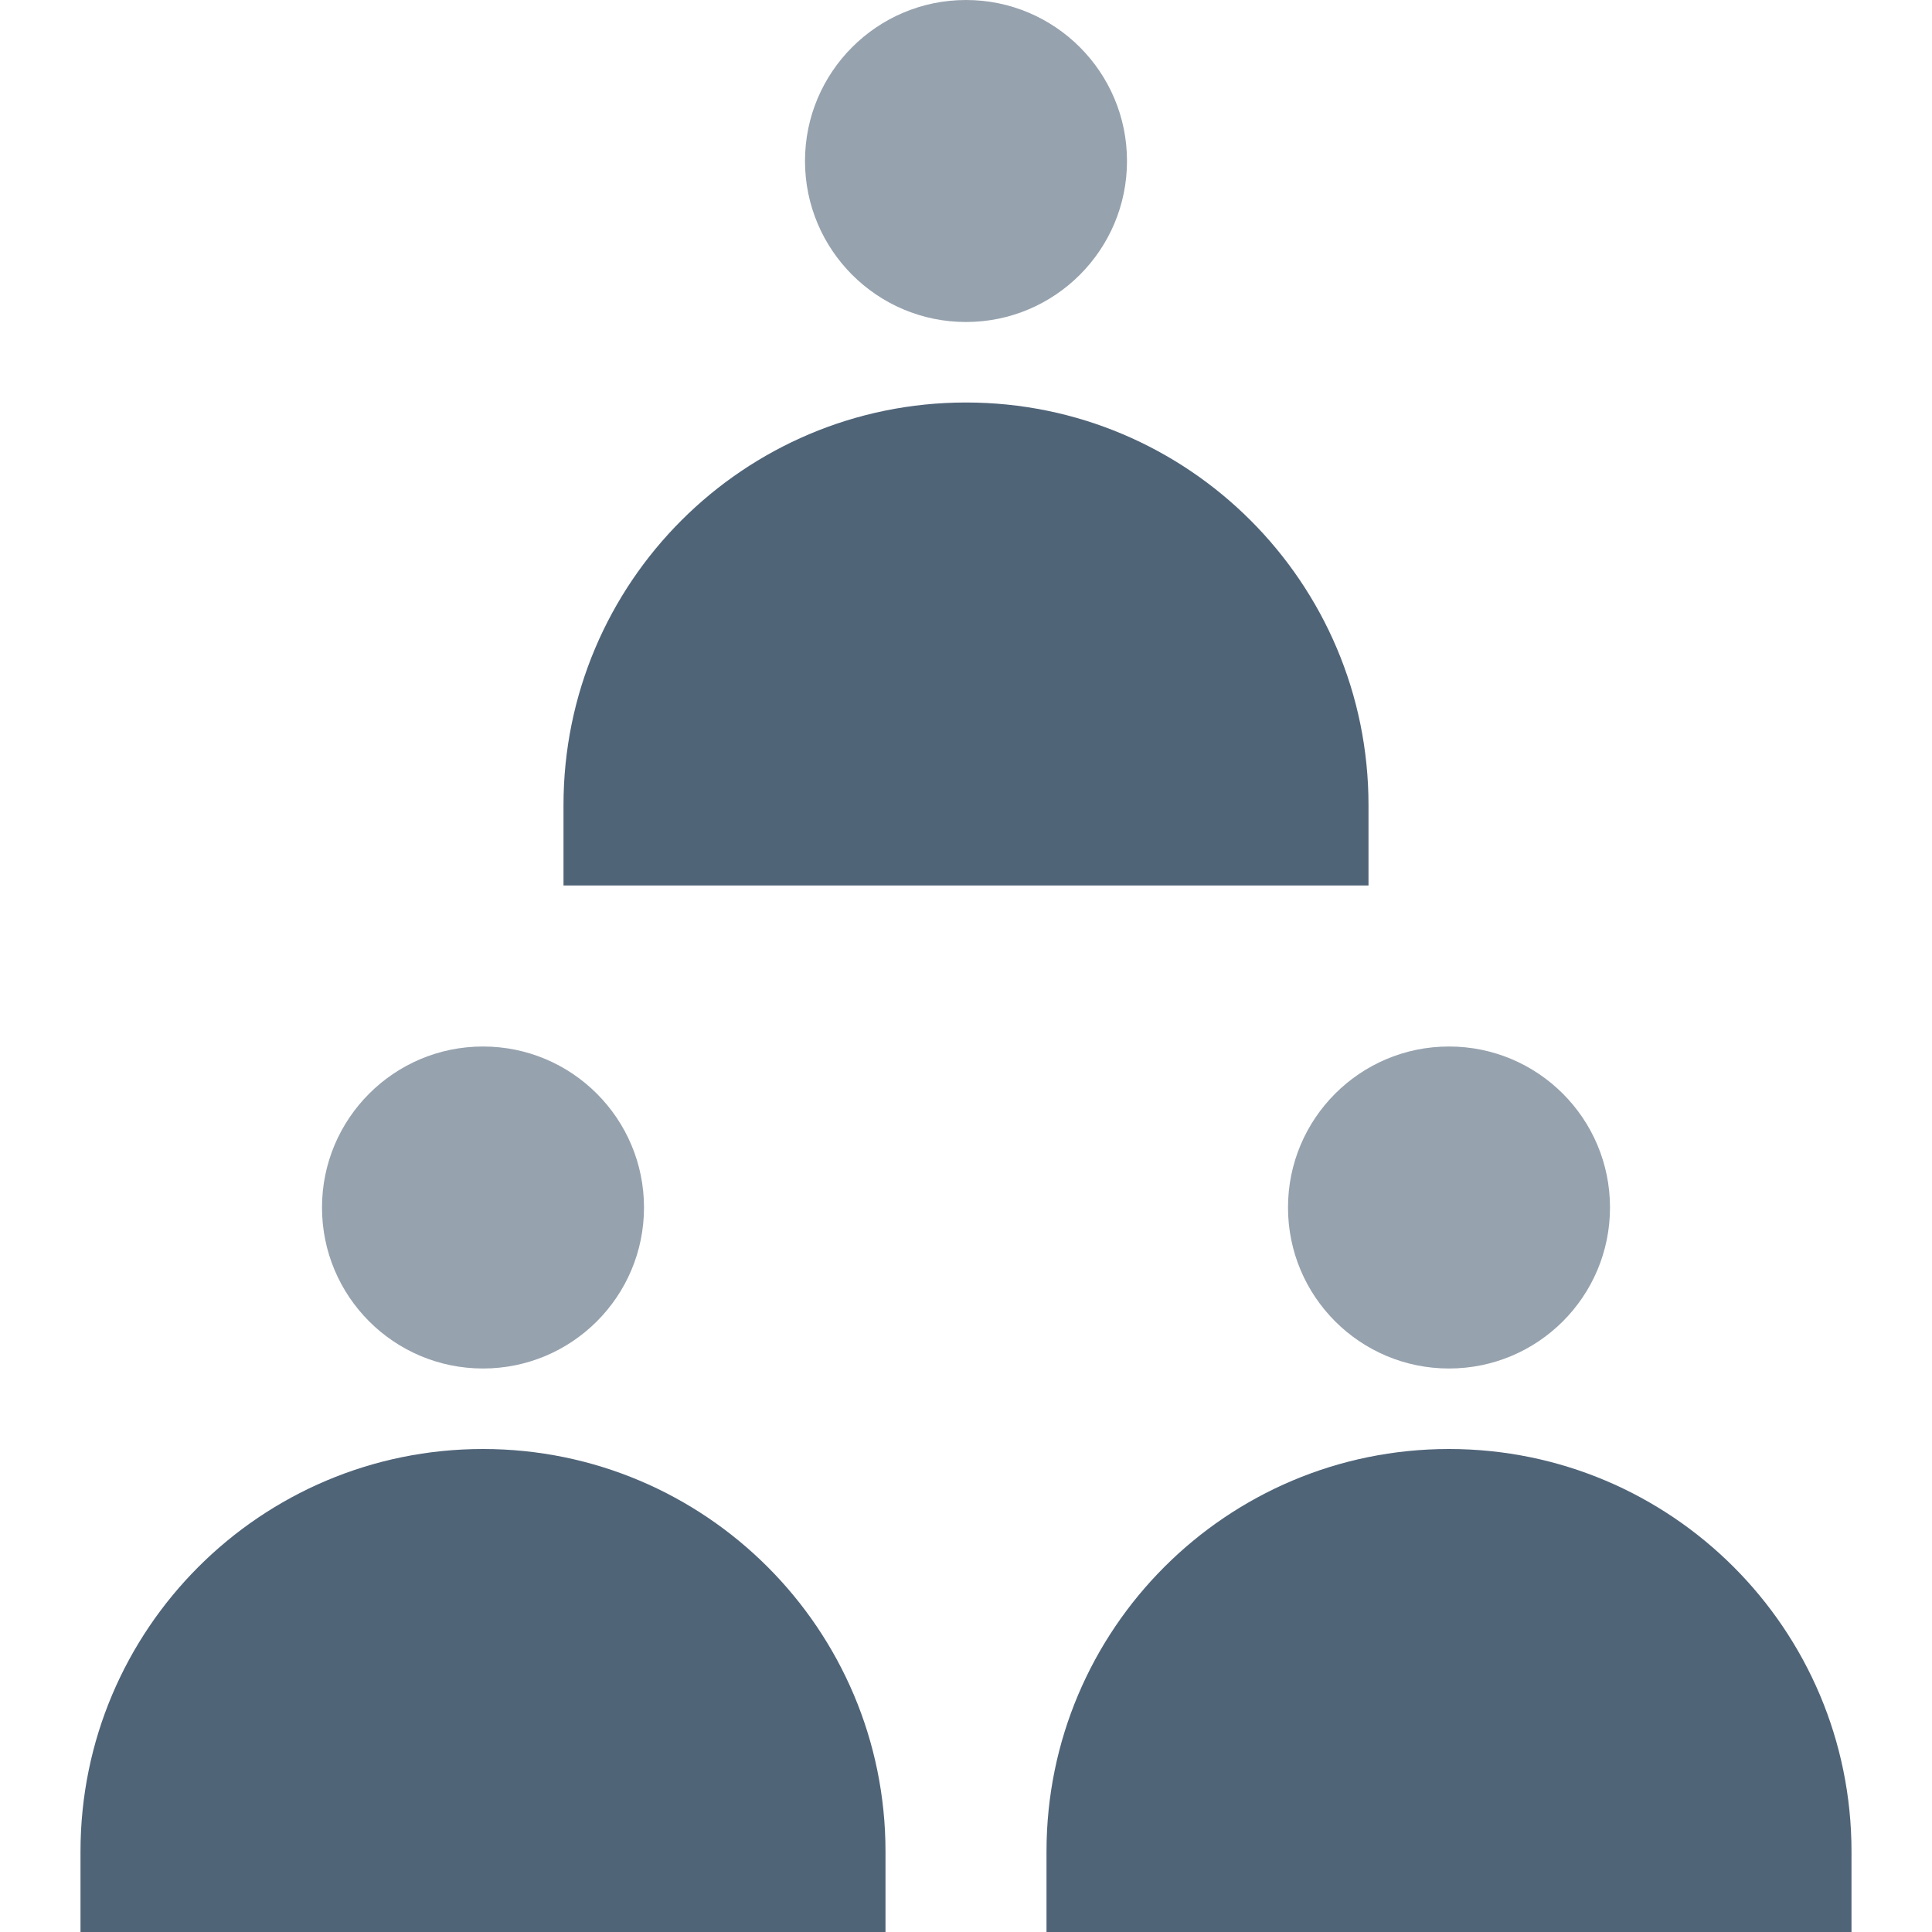 <svg width="24" height="24" viewBox="0 0 24 24" fill="none" xmlns="http://www.w3.org/2000/svg">
<path fill-rule="evenodd" clip-rule="evenodd" d="M11 24H1V23C1 20.239 3.239 18 6 18C8.761 18 11 20.239 11 23V24Z" fill="#506478"/>
<path fill-rule="evenodd" clip-rule="evenodd" d="M8 15C8 13.896 7.105 13 6 13C4.895 13 4 13.896 4 15C4 16.105 4.895 17 6 17C7.105 17 8 16.105 8 15Z" fill="#506478" fill-opacity="0.6"/>
<path fill-rule="evenodd" clip-rule="evenodd" d="M20 15C20 13.896 19.105 13 18 13C16.895 13 16 13.896 16 15C16 16.105 16.895 17 18 17C19.105 17 20 16.105 20 15Z" fill="#506478" fill-opacity="0.6"/>
<path fill-rule="evenodd" clip-rule="evenodd" d="M23 24H13V23C13 20.239 15.239 18 18 18C20.761 18 23 20.239 23 23V24Z" fill="#506478"/>
<path fill-rule="evenodd" clip-rule="evenodd" d="M14 2C14 0.896 13.104 0 12 0C10.896 0 10 0.896 10 2C10 3.104 10.896 4 12 4C13.104 4 14 3.104 14 2Z" fill="#506478" fill-opacity="0.6"/>
<path fill-rule="evenodd" clip-rule="evenodd" d="M17 11H7V10C7 7.239 9.239 5 12 5C14.761 5 17 7.239 17 10V11Z" fill="#506478"/>
</svg>
